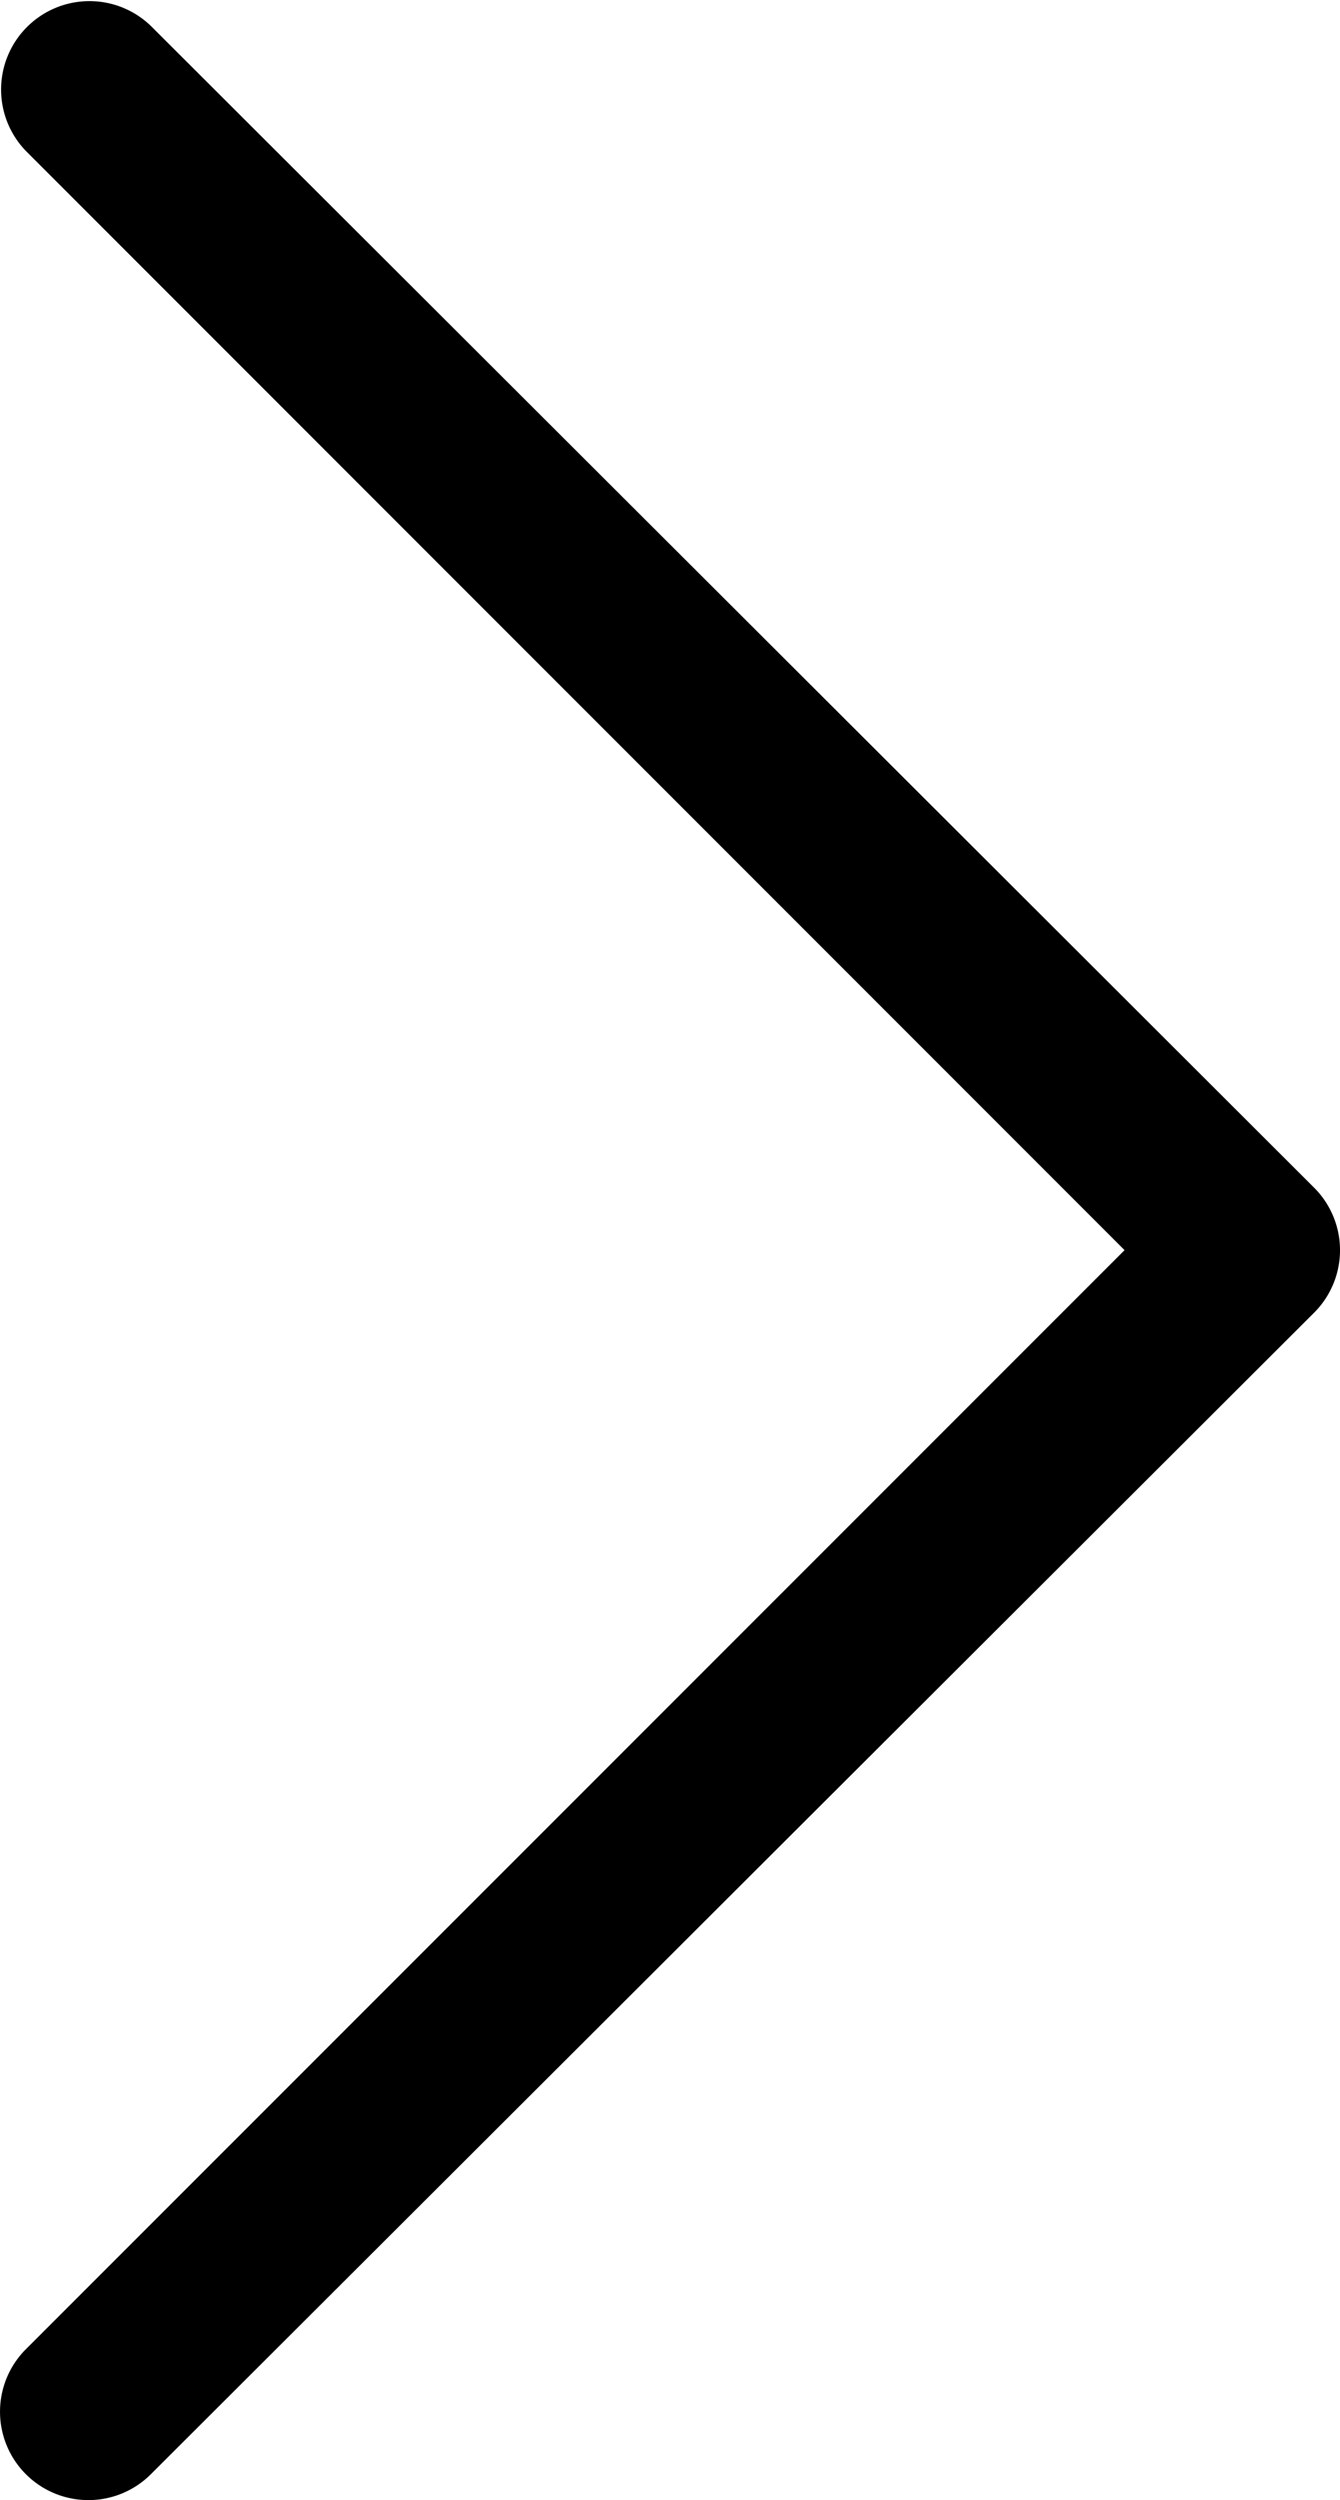 <svg xmlns="http://www.w3.org/2000/svg" width="18.952" height="35.343" viewBox="0 0 18.952 35.343">
  <path id="Path_2246" data-name="Path 2246" d="M2297.458,1838.977a1.25,1.25,0,0,1-1.768,0,1.25,1.25,0,0,1,0-1.767l15.539-15.537-15.539-15.539a1.25,1.25,0,0,1,1.768-1.767l16.452,16.423a1.249,1.249,0,0,1,0,1.767Zm0,0" transform="translate(-2295.324 -1804)"/>
</svg>
